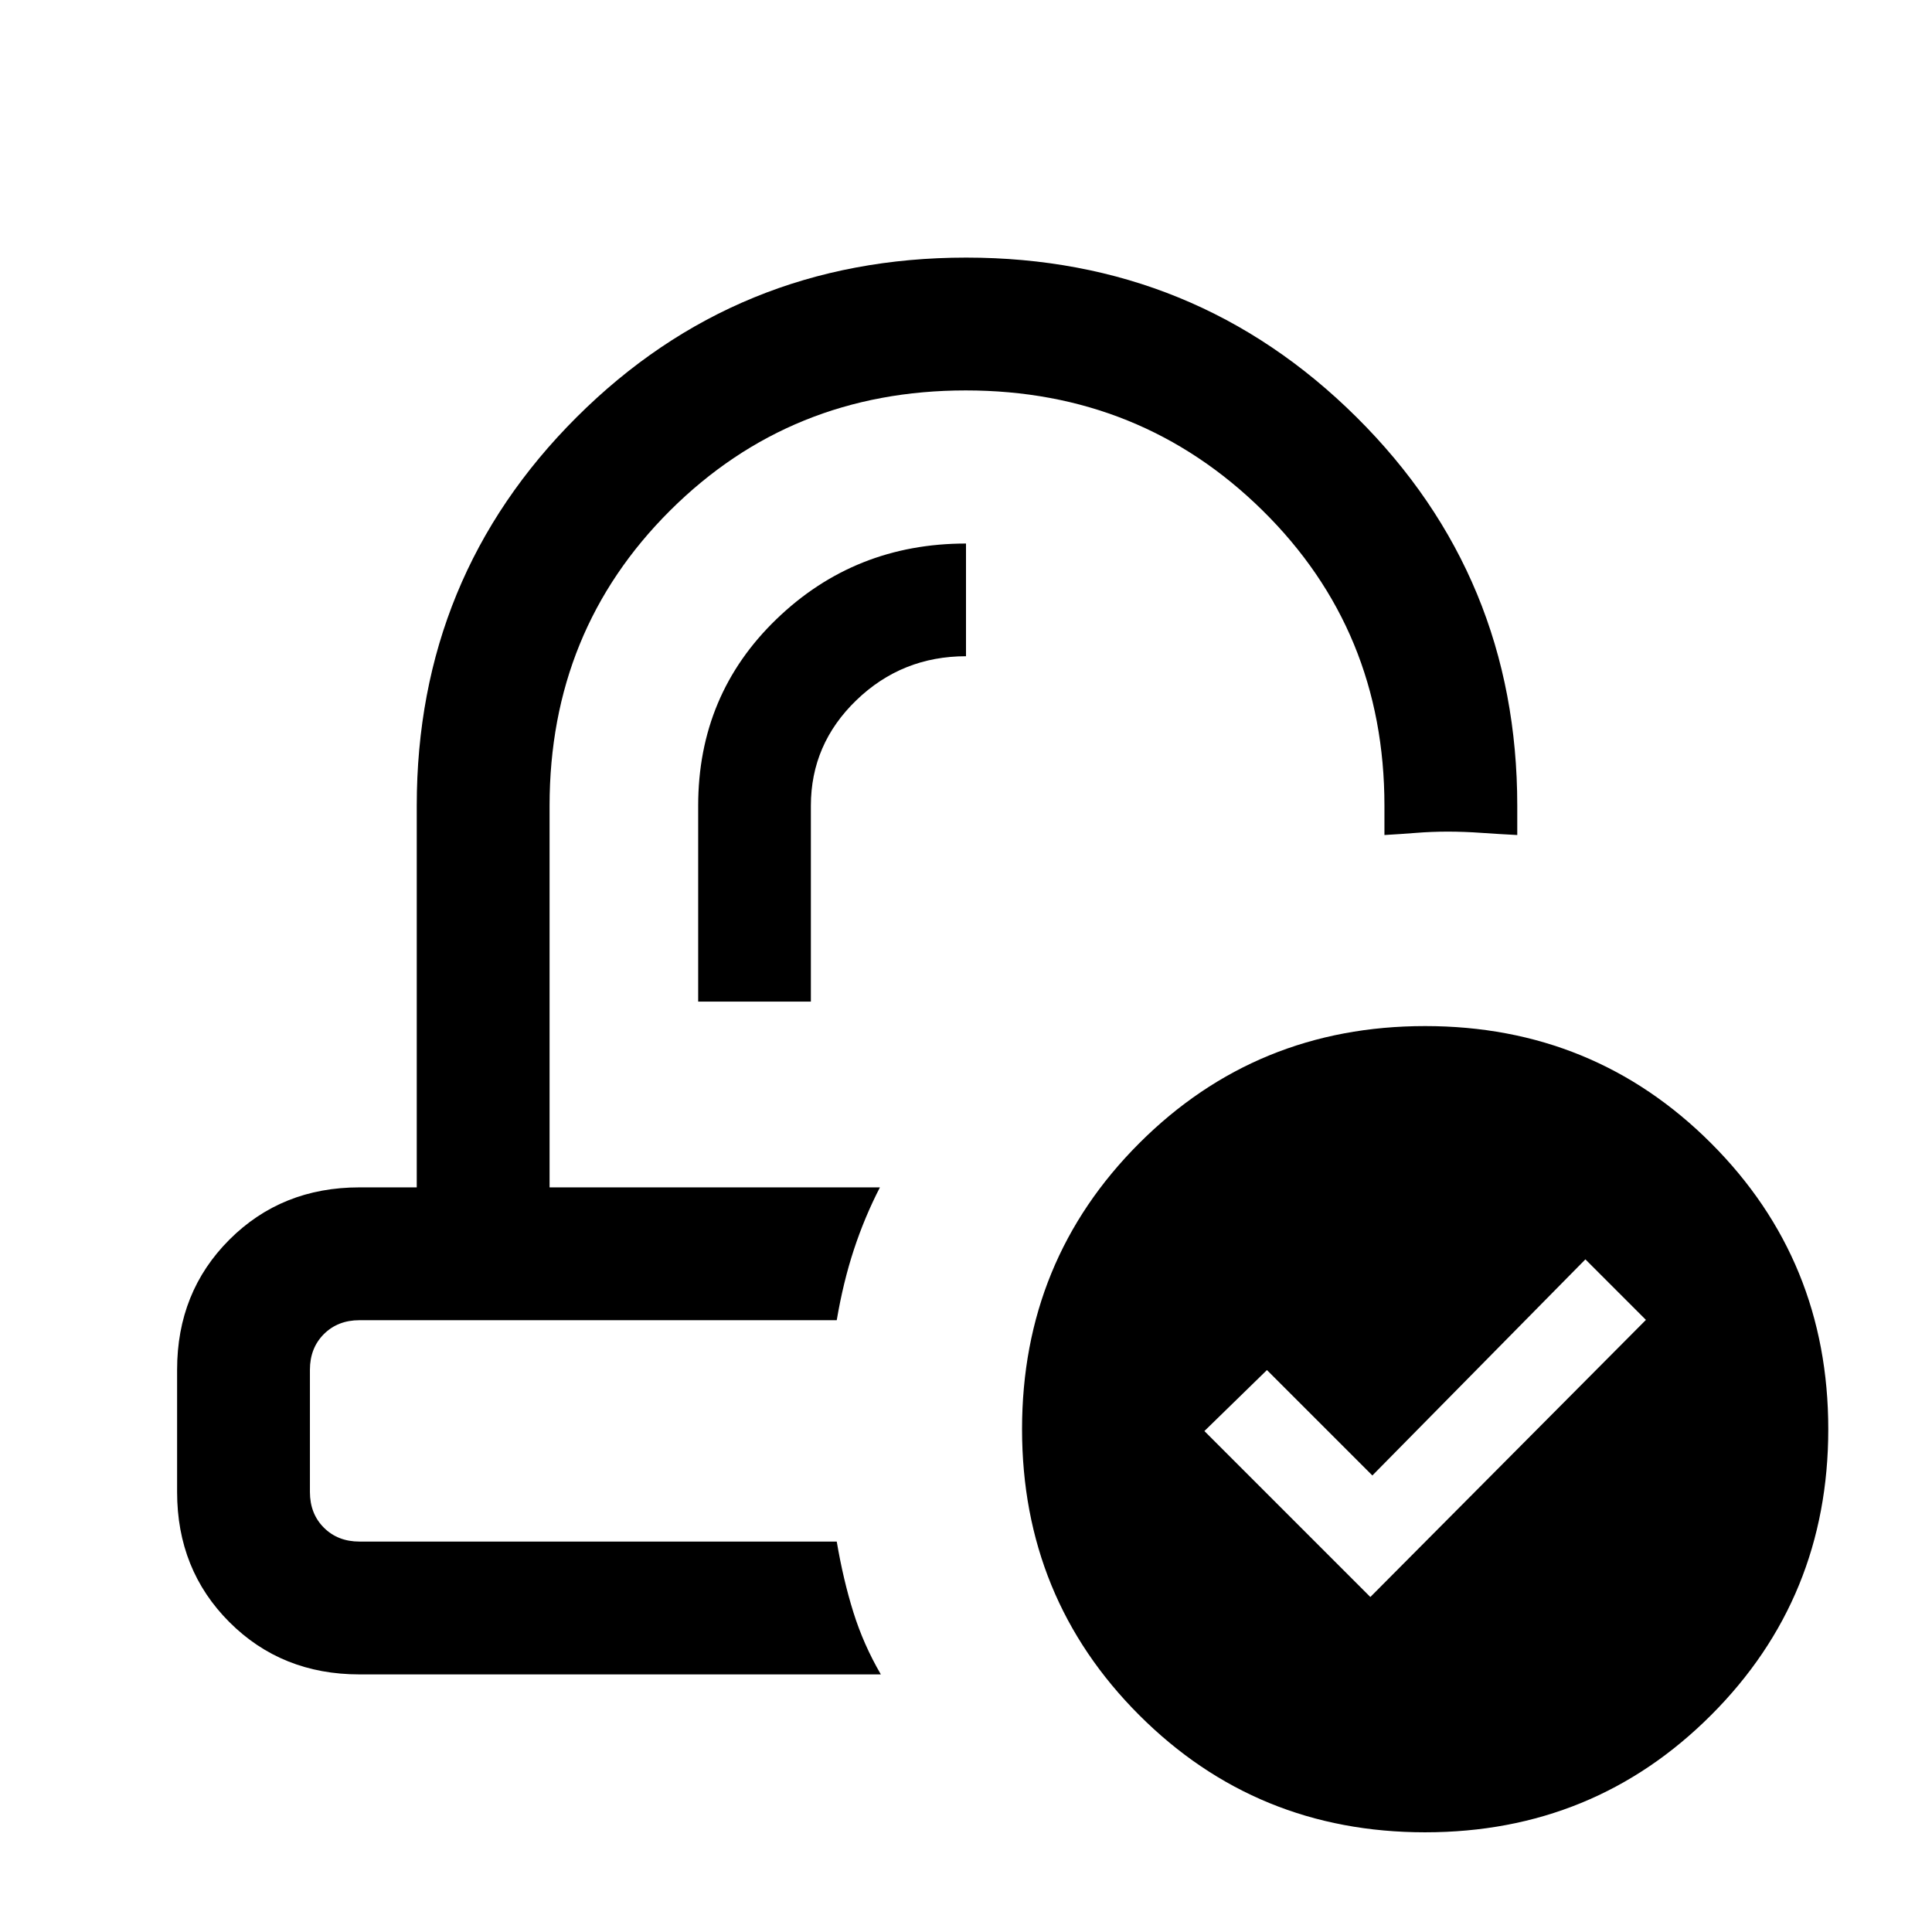 <svg xmlns="http://www.w3.org/2000/svg" height="24" viewBox="0 -960 960 960" width="24"><path d="M437.23-370Zm-21.46 66Zm-68.85-158.31h56v-97.31q0-30.65 22.64-52.48 22.65-21.82 54.44-21.82v-56q-55.23 0-94.15 37.54-38.93 37.53-38.93 92.76v97.31ZM178.62-128q-38.66 0-64.64-25.98Q88-179.96 88-218.62v-60.76q0-38.66 25.98-64.64Q139.96-370 178.62-370h28.46v-189.62q0-113.81 79.46-193.1Q366-832 480.08-832q114.07 0 193.96 79.28 79.88 79.29 79.88 193.1v14.54q-9-.46-17.75-1.07-8.75-.62-16.75-.62t-15.75.62q-7.75.61-15.75 1.07v-14.54q0-87.07-60.56-146.73Q566.79-766 479.86-766q-86.94 0-146.86 59.65-59.92 59.66-59.92 146.73V-370h164.15q-7.61 14.77-12.92 30.88Q419-323 415.77-304H178.62q-10.77 0-17.7 6.92-6.92 6.93-6.92 17.7v60.76q0 10.77 6.92 17.7 6.93 6.92 17.7 6.92h237.15q3.23 19 8.27 35.12 5.04 16.11 13.65 30.88H178.62Zm529.53 78.46q-83.85 0-142.08-58.23-58.22-58.23-58.22-142.08 0-83.85 58.22-142.08 58.23-58.22 142.08-58.22 83.85 0 142.08 58.22 58.23 58.23 58.23 142.08 0 83.85-58.23 142.08Q792-49.54 708.15-49.54Zm-27.23-116.92 136.93-137.69-30.08-30.08-105.85 107.38-52.38-52.38-31.08 30.31 82.46 82.46Z"/></svg>